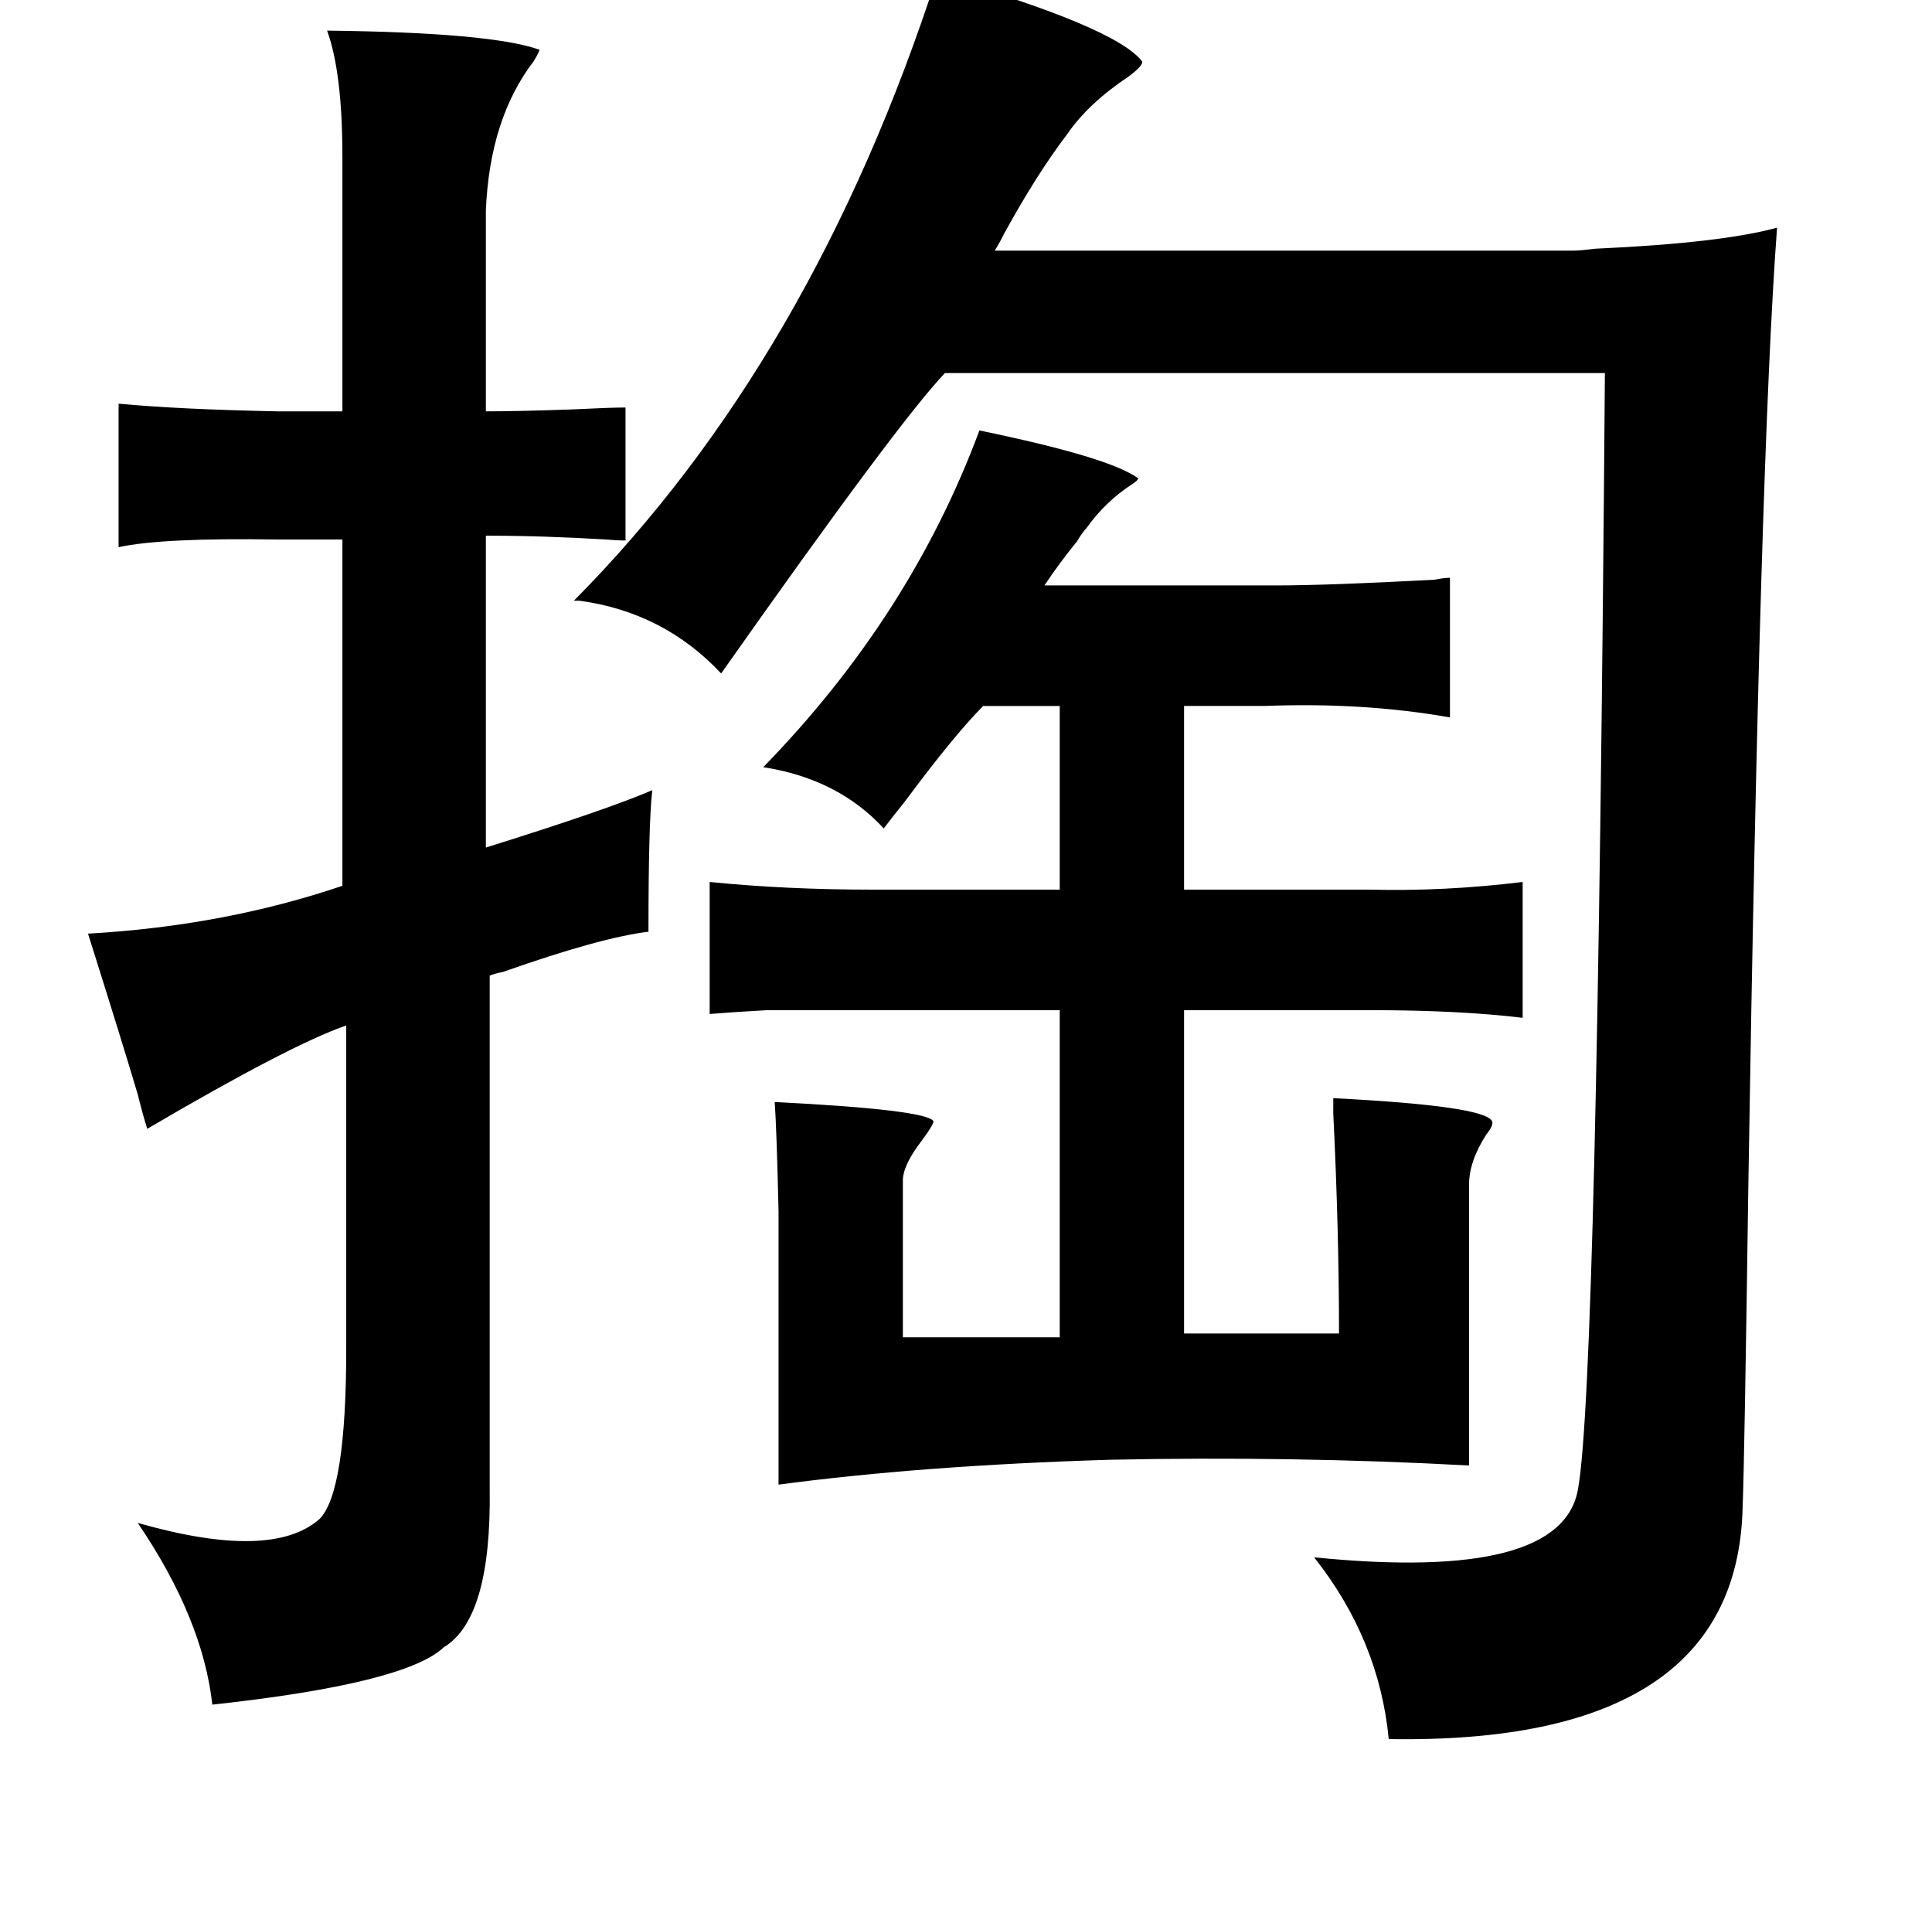 <?xml version="1.0" standalone="no"?>
<!DOCTYPE svg PUBLIC "-//W3C//DTD SVG 1.1//EN" "http://www.w3.org/Graphics/SVG/1.1/DTD/svg11.dtd" >
<svg xmlns="http://www.w3.org/2000/svg" xmlns:xlink="http://www.w3.org/1999/xlink" version="1.1" viewBox="-10 0 1010 1000">
   <path fill="currentColor"
d="M480 -13q93 27 107 45q1 2 -7 8q-21 14 -32 30q-16 21 -33 52q-3 6 -5 9h303q3 0 11 -1q66 -3 95 -11q-9 120 -15 500q-2 143 -3 169q-3 124 -185 121q-5 -52 -39 -95q130 13 138 -36q10 -56 14 -583h-345q-24 25 -117 157q-30 -32 -74 -38h-3q125 -126 190 -327z
M502 225q68 14 83 25q0 1 -3 3q-14 9 -24 23q-2 2 -5 7q-9 11 -17 23h121q27 0 83 -3q5 -1 8 -1v73q-45 -8 -97 -6h-42v96h97q39 1 80 -4v71q-33 -4 -80 -4h-97v169h81q0 -54 -3 -115v-8q79 4 83 12q1 2 -3 7q-9 14 -9 26v147q-92 -5 -188 -3q-98 3 -173 13v-143
q-1 -43 -2 -57q79 4 83 10q0 2 -6 10q-10 13 -10 21v82h82v-171h-100h-53q-18 1 -30 2v-69q40 4 85 4h98v-96h-40q-15 15 -41 50q-8 10 -11 14q-24 -26 -63 -32q77 -79 113 -176zM317 282q2 1 -10 0q-33 -2 -63 -2v163q64 -20 87 -30q-2 17 -2 74q-25 3 -76 21q-5 1 -7 2
v268q1 68 -24 83q-20 19 -121 30q-5 -45 -39 -95q70 20 95 -2q14 -14 14 -89v-169q-29 10 -104 54q-2 -6 -5 -18q-8 -27 -26 -84q71 -4 133 -25v-181h-34q-60 -1 -83 4v-75q32 3 83 4h34v-133q0 -44 -8 -66q86 1 111 10q0 1 -3 6q-23 30 -25 78v105q17 0 45 -1q20 -1 28 -1
v69z" />
</svg>
